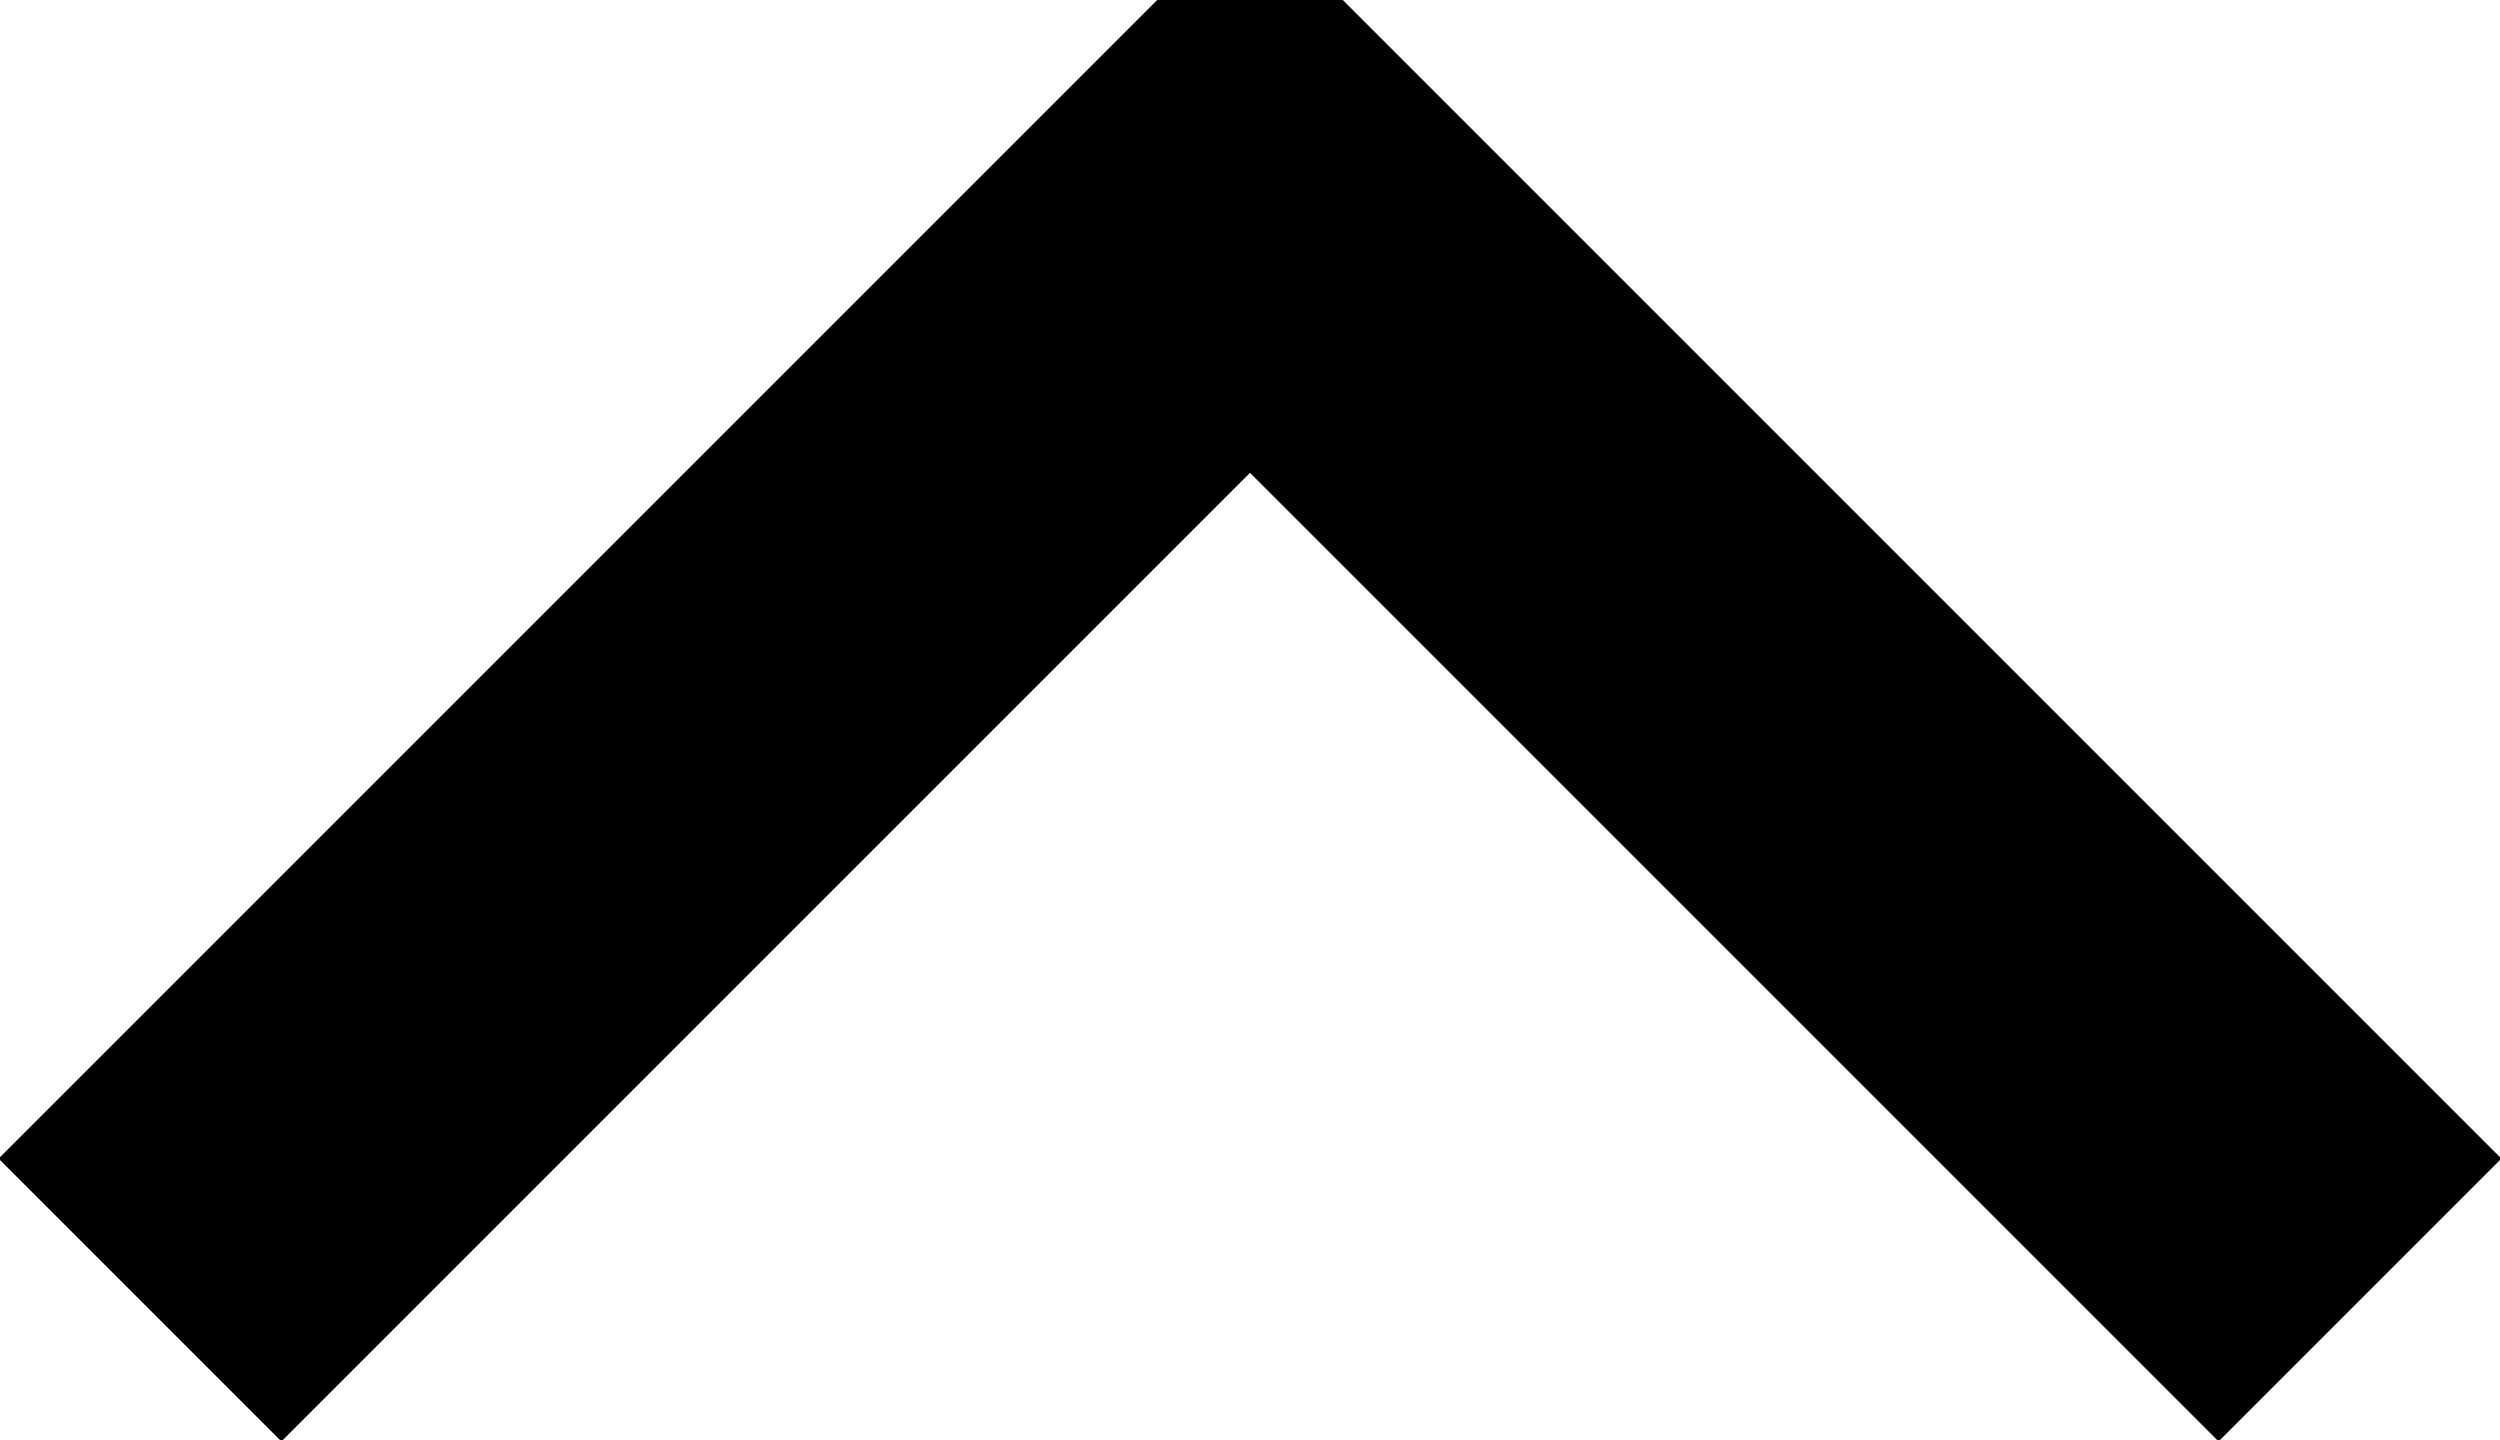 <?xml version="1.0" encoding="utf-8"?>
<!-- Generator: Adobe Illustrator 22.0.1, SVG Export Plug-In . SVG Version: 6.00 Build 0)  -->
<svg version="1.1" xmlns="http://www.w3.org/2000/svg" xmlns:xlink="http://www.w3.org/1999/xlink" x="0px" y="0px"
	 viewBox="0 0 12.5 7.2" style="enable-background:new 0 0 12.5 7.2;" xml:space="preserve">
<style type="text/css">
	.st148{fill:none;stroke:#000000;stroke-width:2;stroke-miterlimit:10;}
</style>
<g id="Слой_1">
	<polyline class="st148" points="11.8,6.5 6.3,1 6.2,1 0.7,6.5 	"/>
</g>
</svg>
